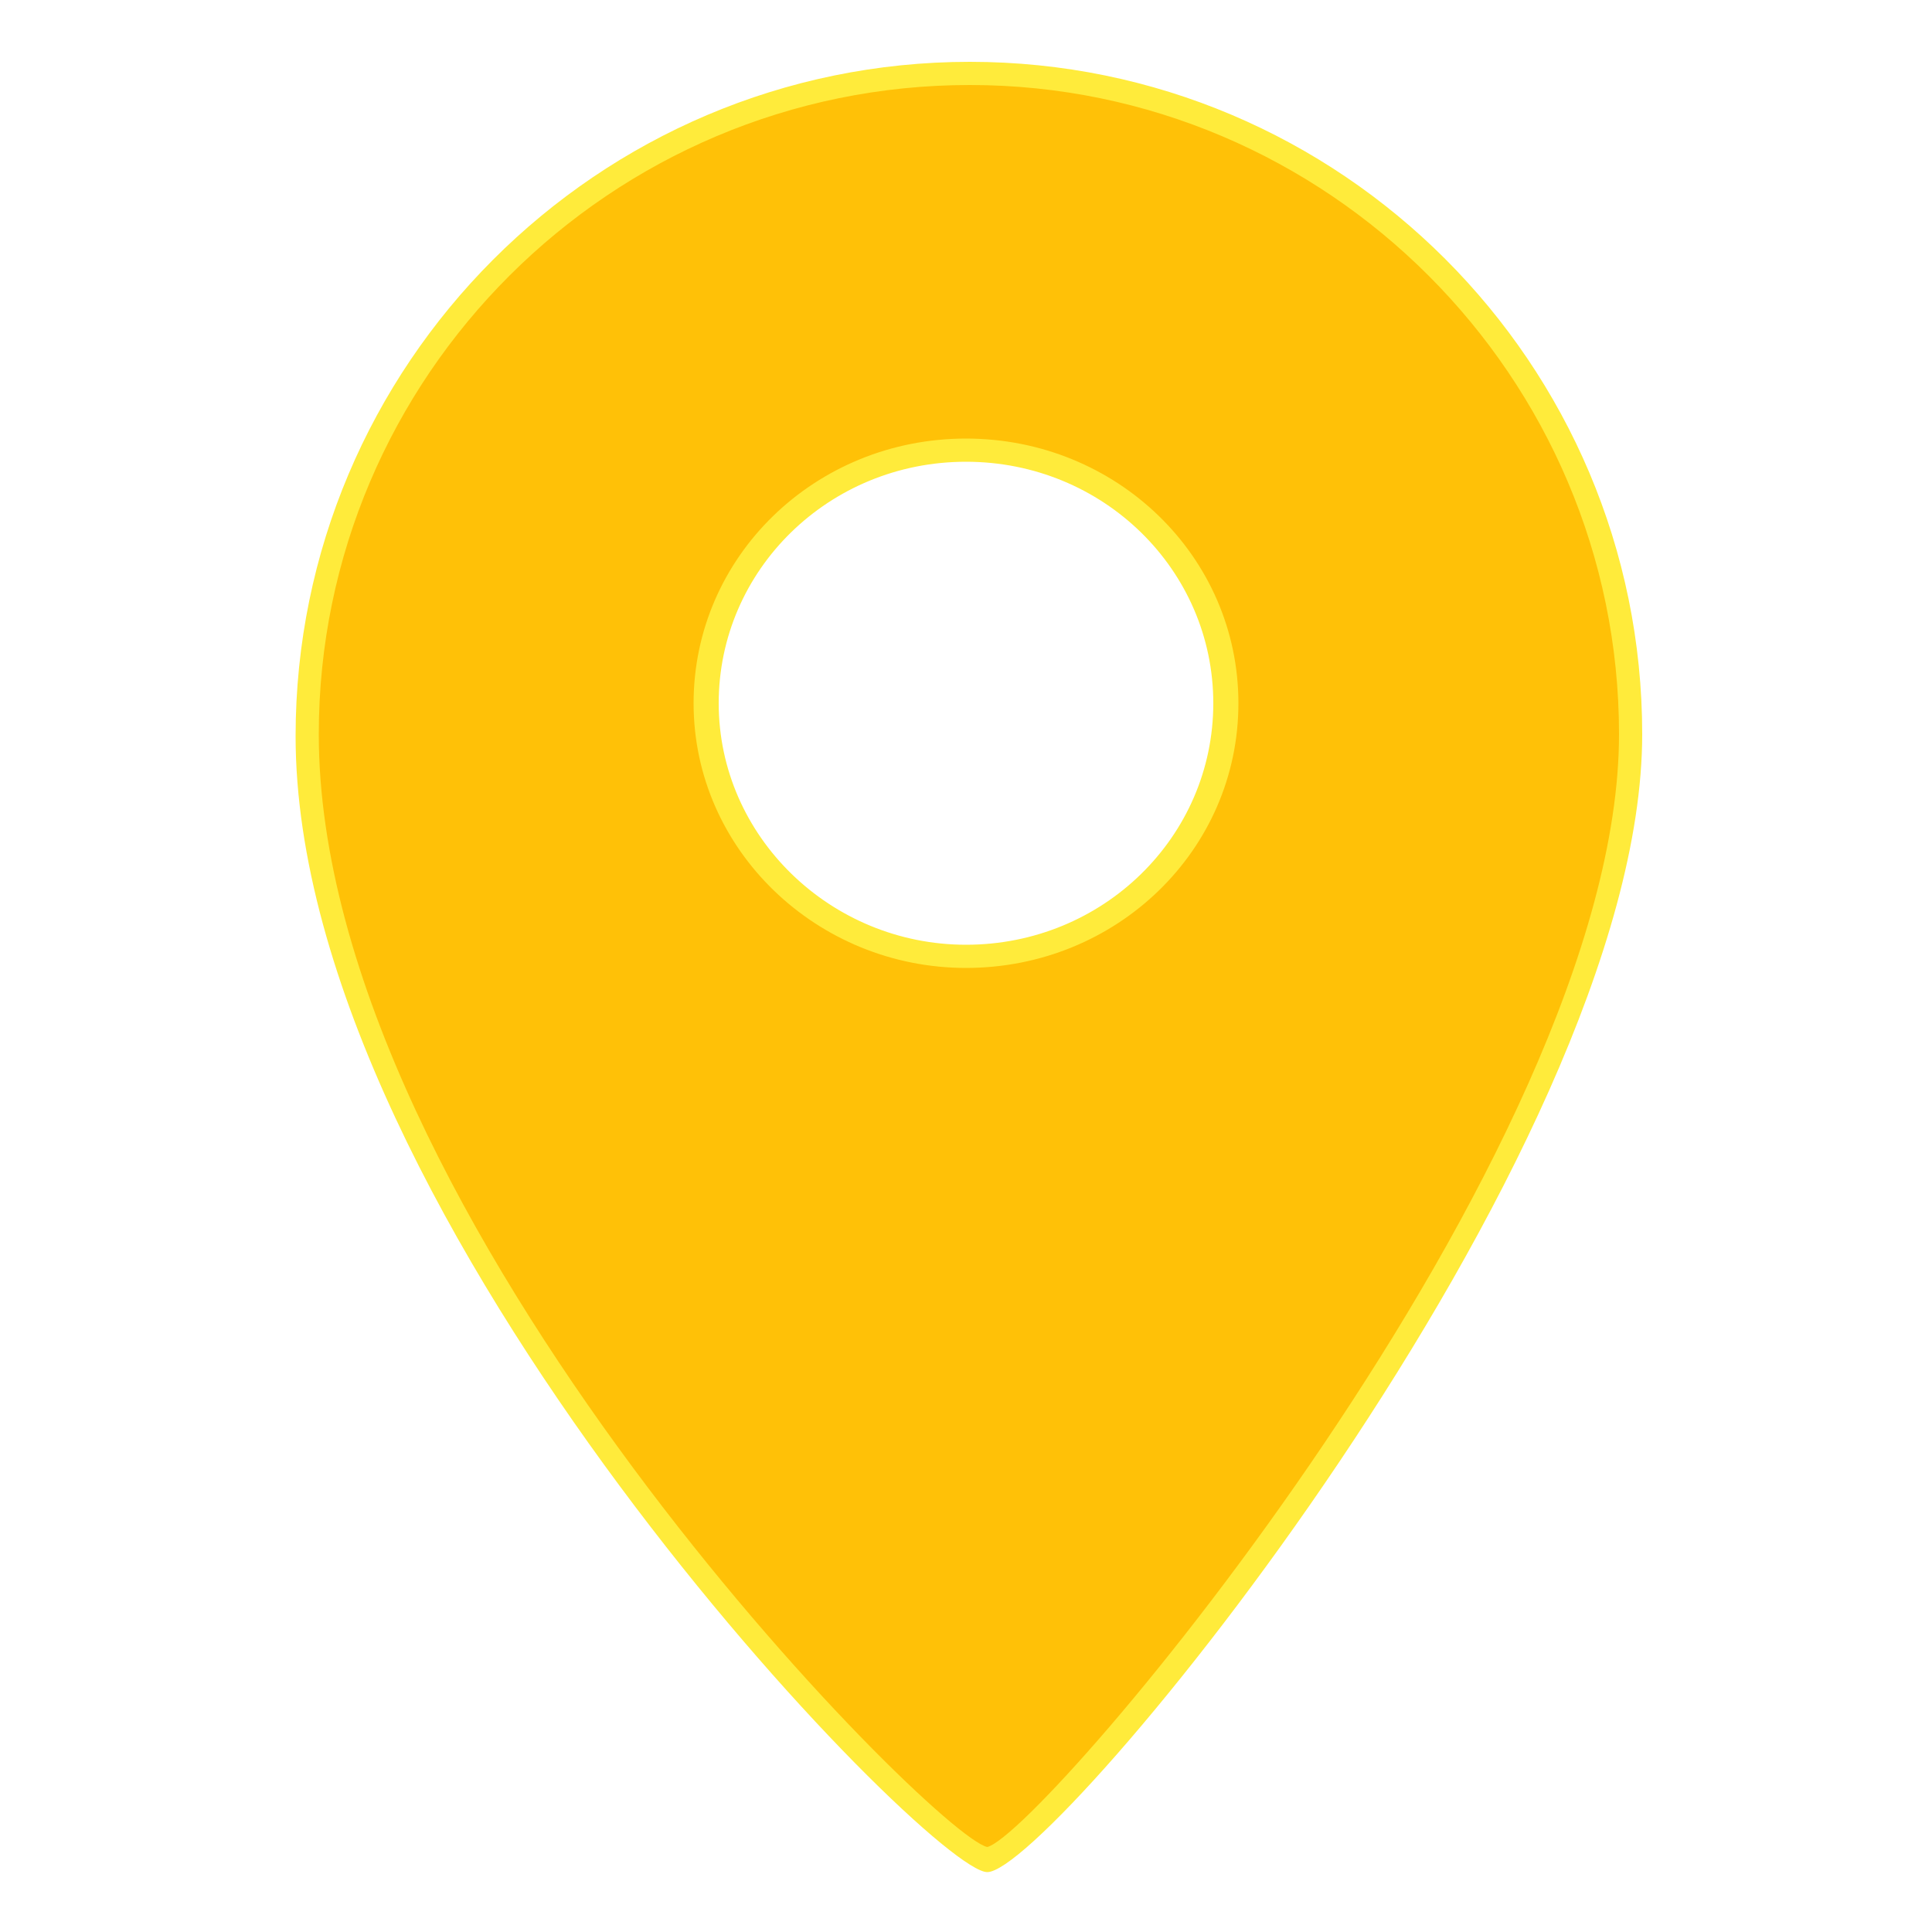 <svg xmlns="http://www.w3.org/2000/svg" id="Layer_1" viewBox="0 0 100 100"><style>.st0{fill:#FFC107;} .st1{fill:#FFEB3B;}</style><path d="M50.2 3.8C31.3 3.8 15.9 19.1 15.9 38c0 24.9 32.3 58.2 35.2 58.2C54 96.2 84.4 60 84.4 38c0-18.9-15.3-34.2-34.2-34.2zM50 49.5c-7.4 0-13.4-5.9-13.4-13.1 0-7.2 6-13.1 13.4-13.1s13.4 5.9 13.4 13.1c0 7.2-6 13.1-13.4 13.1z" class="st0"/><path d="M51.1 96.9c-3 0-35.8-33.7-35.8-58.8 0-19.2 15.6-34.9 34.9-34.9C69.4 3.2 85 18.8 85 38c0 21.9-30.5 58.9-33.9 58.9zm-.9-92.5C31.6 4.4 16.5 19.5 16.5 38c0 25 31.8 57 34.6 57.6C54 94.9 83.8 59.8 83.8 38c0-18.5-15.1-33.6-33.6-33.6zM50 50.1c-7.7 0-14.1-6.1-14.1-13.7S42.2 22.7 50 22.7s14.1 6.1 14.1 13.7S57.8 50.1 50 50.1zm0-26.2c-7.1 0-12.8 5.6-12.8 12.5S43 48.9 50 48.9c7.1 0 12.8-5.6 12.8-12.5S57.1 23.9 50 23.9z" class="st1"/></svg>
